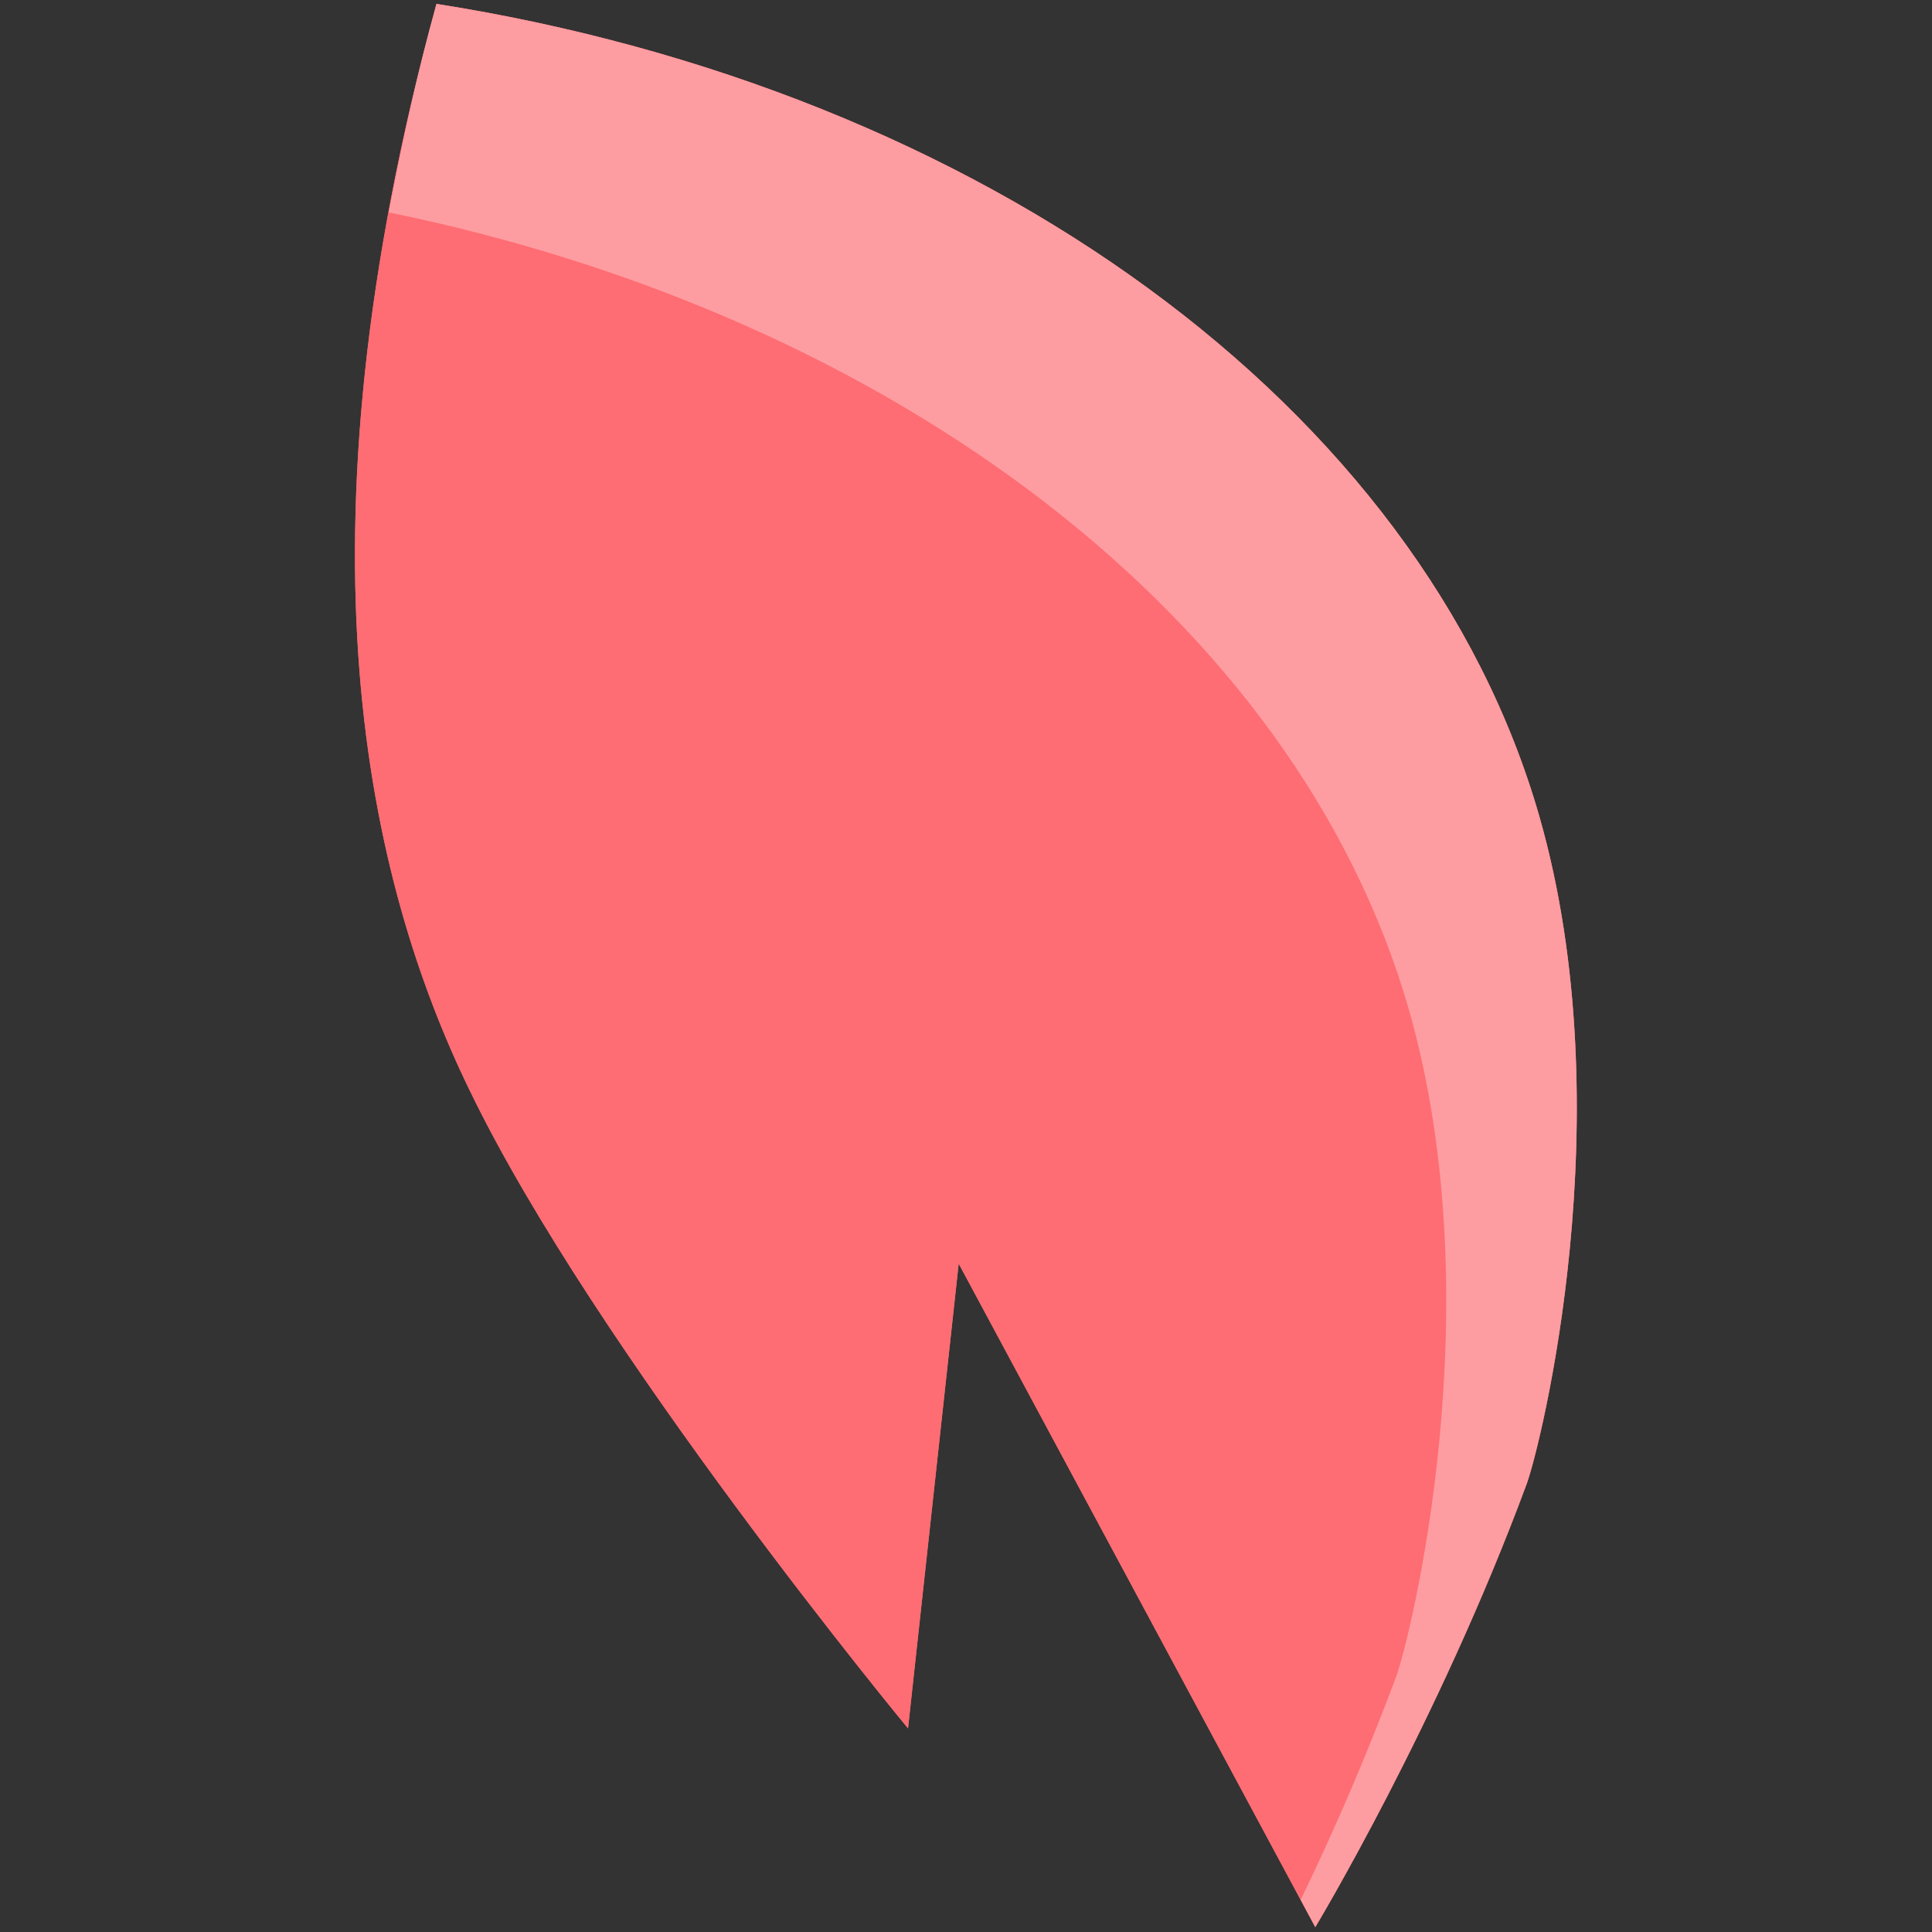 <?xml version="1.0" encoding="UTF-8"?><svg id="a" xmlns="http://www.w3.org/2000/svg" viewBox="0 0 19.83 19.83"><rect x="0" y="0" width="19.83" height="19.83" fill="#333333" stroke="none"/><defs><style>.b{fill:#fff;opacity:.33;}.c{fill:#fe6d73;}</style></defs><path class="c" d="M4.48,.04c-1.52,5.55-.7,9.01,.34,11.15,1.29,2.67,4.5,6.55,4.5,6.55h0l.52-4.77,3.66,6.81s1.26-2.09,2.17-4.55c.14-.38,1-3.81,.13-6.85C14.59,4.16,10.07,.92,4.48,.04Z"/><path class="c" d="M4.48,.04c-1.52,5.55-.7,9.01,.34,11.15,1.29,2.67,4.5,6.55,4.5,6.55h0l.52-4.77,3.66,6.81s1.26-2.09,2.17-4.55c.14-.38,1-3.81,.13-6.85C14.59,4.16,10.07,.92,4.48,.04Z"/><path class="b" d="M15.8,8.38C14.59,4.16,10.07,.92,4.48,.04c-.21,.75-.36,1.46-.49,2.14,5.19,1.06,9.32,4.18,10.47,8.18,.87,3.04,.01,6.47-.13,6.85-.31,.83-.65,1.61-.98,2.29l.15,.28s1.26-2.09,2.17-4.55c.14-.38,1-3.81,.13-6.85Z"/></svg>